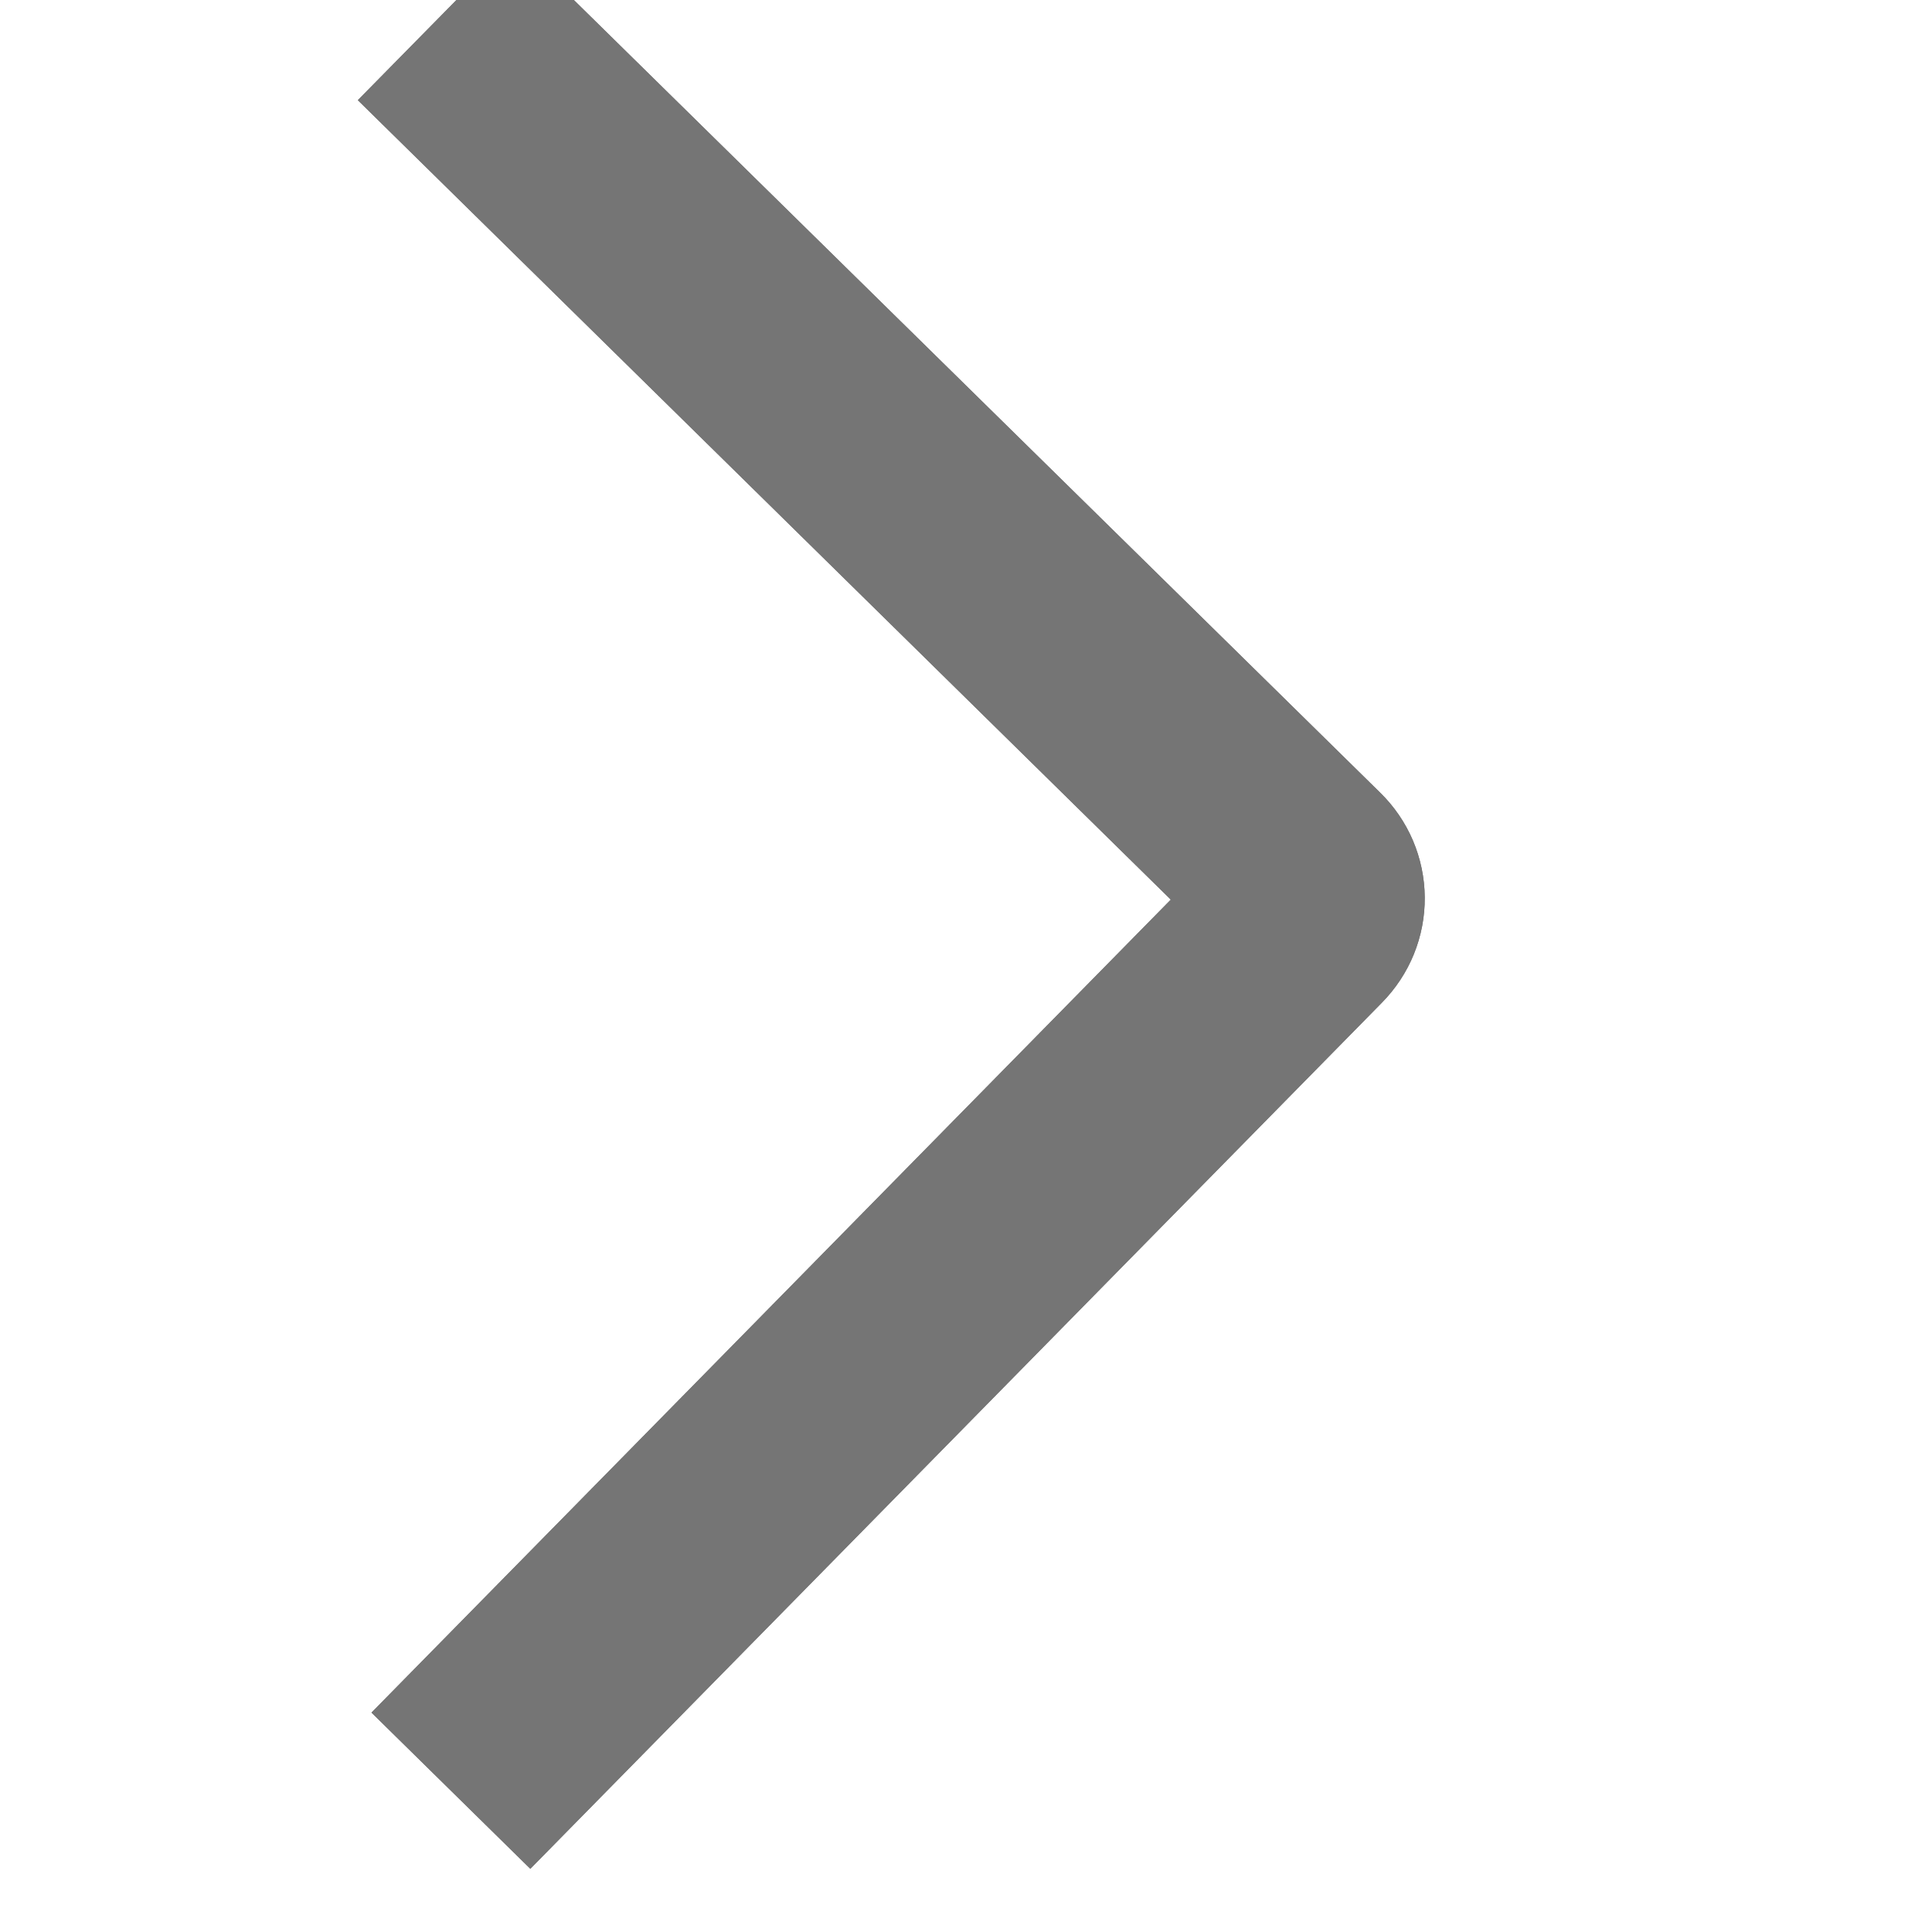 <svg width="26" height="26" viewBox="0 0 26 26" fill="none" xmlns="http://www.w3.org/2000/svg" xmlns:xlink="http://www.w3.org/1999/xlink">
<path d="M19.174,22.988L17.052,25.108L5.494,13.554C5.308,13.369 5.16,13.149 5.059,12.907C4.958,12.664 4.906,12.404 4.906,12.141C4.906,11.879 4.958,11.619 5.059,11.376C5.16,11.134 5.308,10.914 5.494,10.728L17.052,-0.832L19.172,1.288L8.324,12.138L19.174,22.988Z" transform="rotate(-180.48 12.04 12.138)" fill="#757575"/>
<path d="M19.174,22.988L17.052,25.108L5.494,13.554C5.308,13.369 5.16,13.149 5.059,12.907C4.958,12.664 4.906,12.404 4.906,12.141C4.906,11.879 4.958,11.619 5.059,11.376C5.16,11.134 5.308,10.914 5.494,10.728L17.052,-0.832L19.172,1.288L8.324,12.138L19.174,22.988Z" transform="rotate(-180.48 12.04 12.138)" fill="#757575"/>
</svg>
